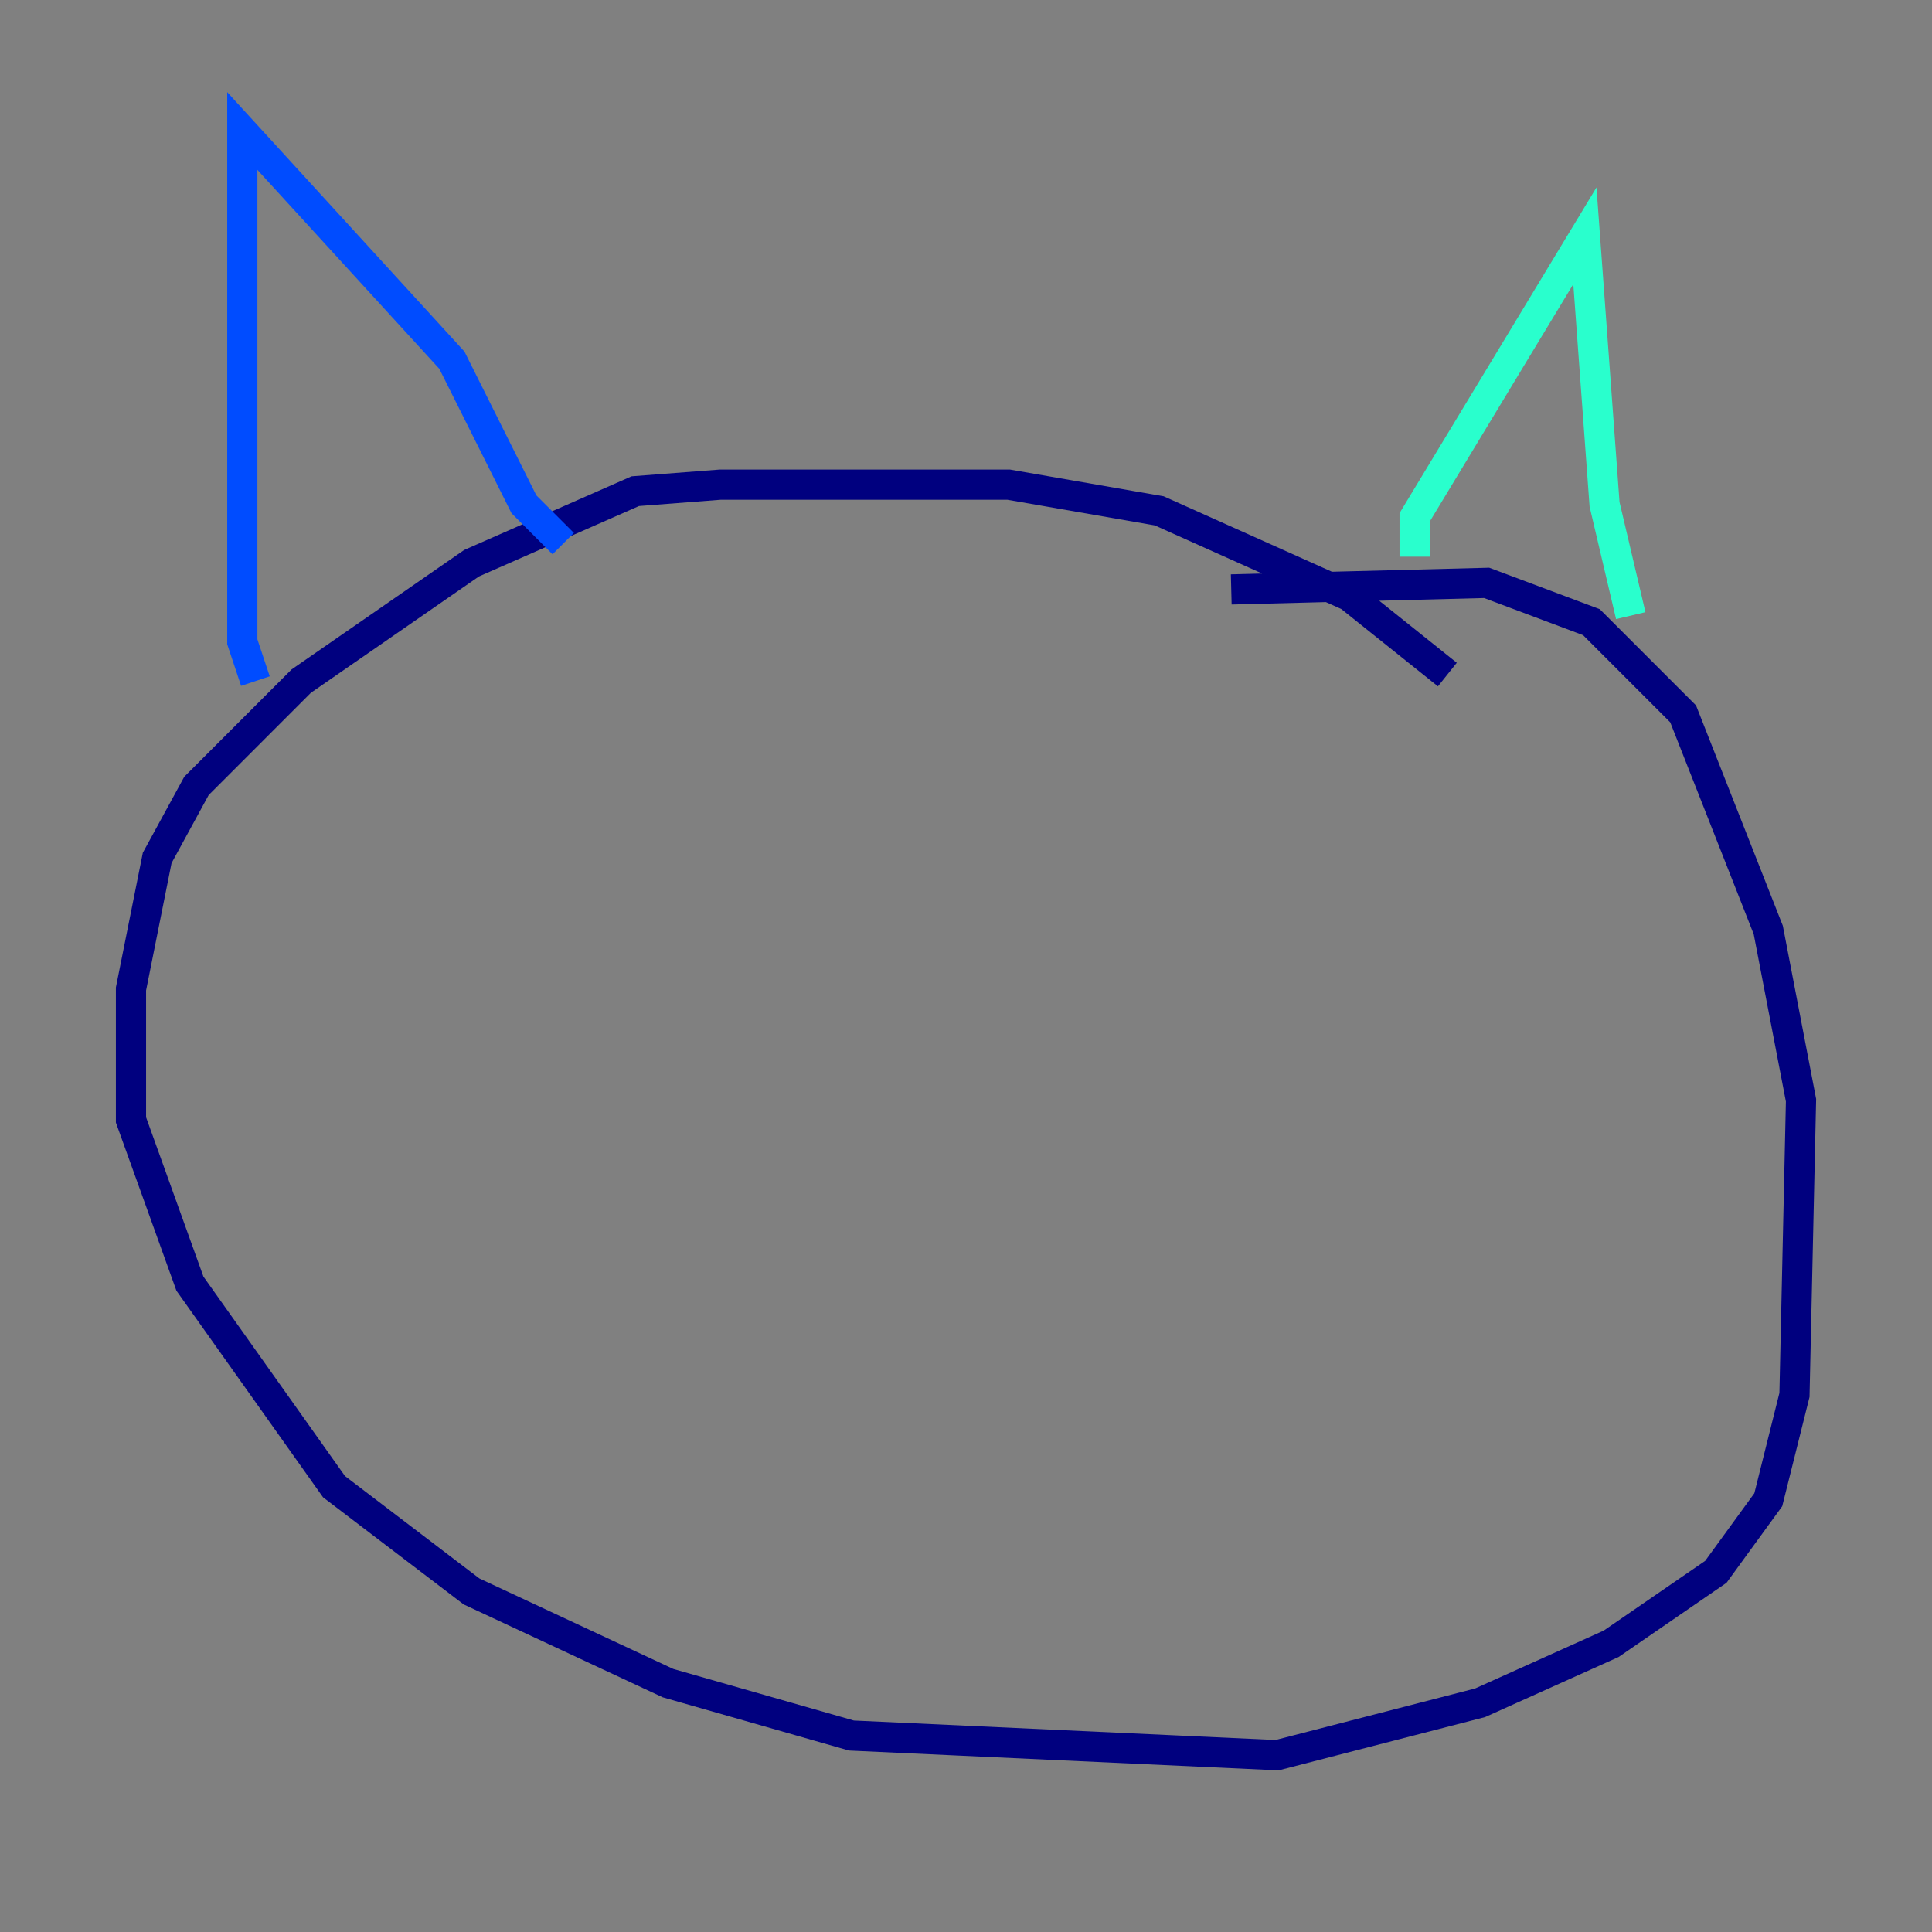 <?xml version="1.0" encoding="utf-8" ?>
<svg baseProfile="tiny" height="128" version="1.2" viewBox="0,0,128,128" width="128" xmlns="http://www.w3.org/2000/svg" xmlns:ev="http://www.w3.org/2001/xml-events" xmlns:xlink="http://www.w3.org/1999/xlink"><rect x="0" y="0" width="128" height="128" fill="#808080" stroke="none"/><defs /><polyline fill="none" points="95.891,44.691 89.383,39.485 76.8,33.844 66.82,32.108 47.729,32.108 42.088,32.542 31.241,37.315 19.959,45.125 13.017,52.068 10.414,56.841 8.678,65.519 8.678,74.197 12.583,85.044 22.129,98.495 31.241,105.437 44.258,111.512 56.407,114.983 84.61,116.285 98.061,112.814 106.739,108.909 113.681,104.136 117.153,99.363 118.888,92.42 119.322,72.895 117.153,61.614 111.512,47.295 105.437,41.22 98.495,38.617 81.573,39.051" stroke="#00007f" stroke-width="2" /><polyline fill="none" points="16.922,45.125 16.054,42.522 16.054,8.678 29.939,23.864 34.712,33.41 37.315,36.014" stroke="#004cff" stroke-width="2" /><polyline fill="none" points="93.722,36.881 93.722,34.278 105.003,15.62 106.305,33.41 108.041,40.786" stroke="#29ffcd" stroke-width="2" /><polyline fill="none" points="36.881,57.275 36.881,57.275" stroke="#cdff29" stroke-width="2" /><polyline fill="none" points="95.891,58.576 95.891,58.576" stroke="#ff6700" stroke-width="2" /><polyline fill="none" points="38.183,56.841 38.183,56.841" stroke="#7f0000" stroke-width="2" /></svg>
